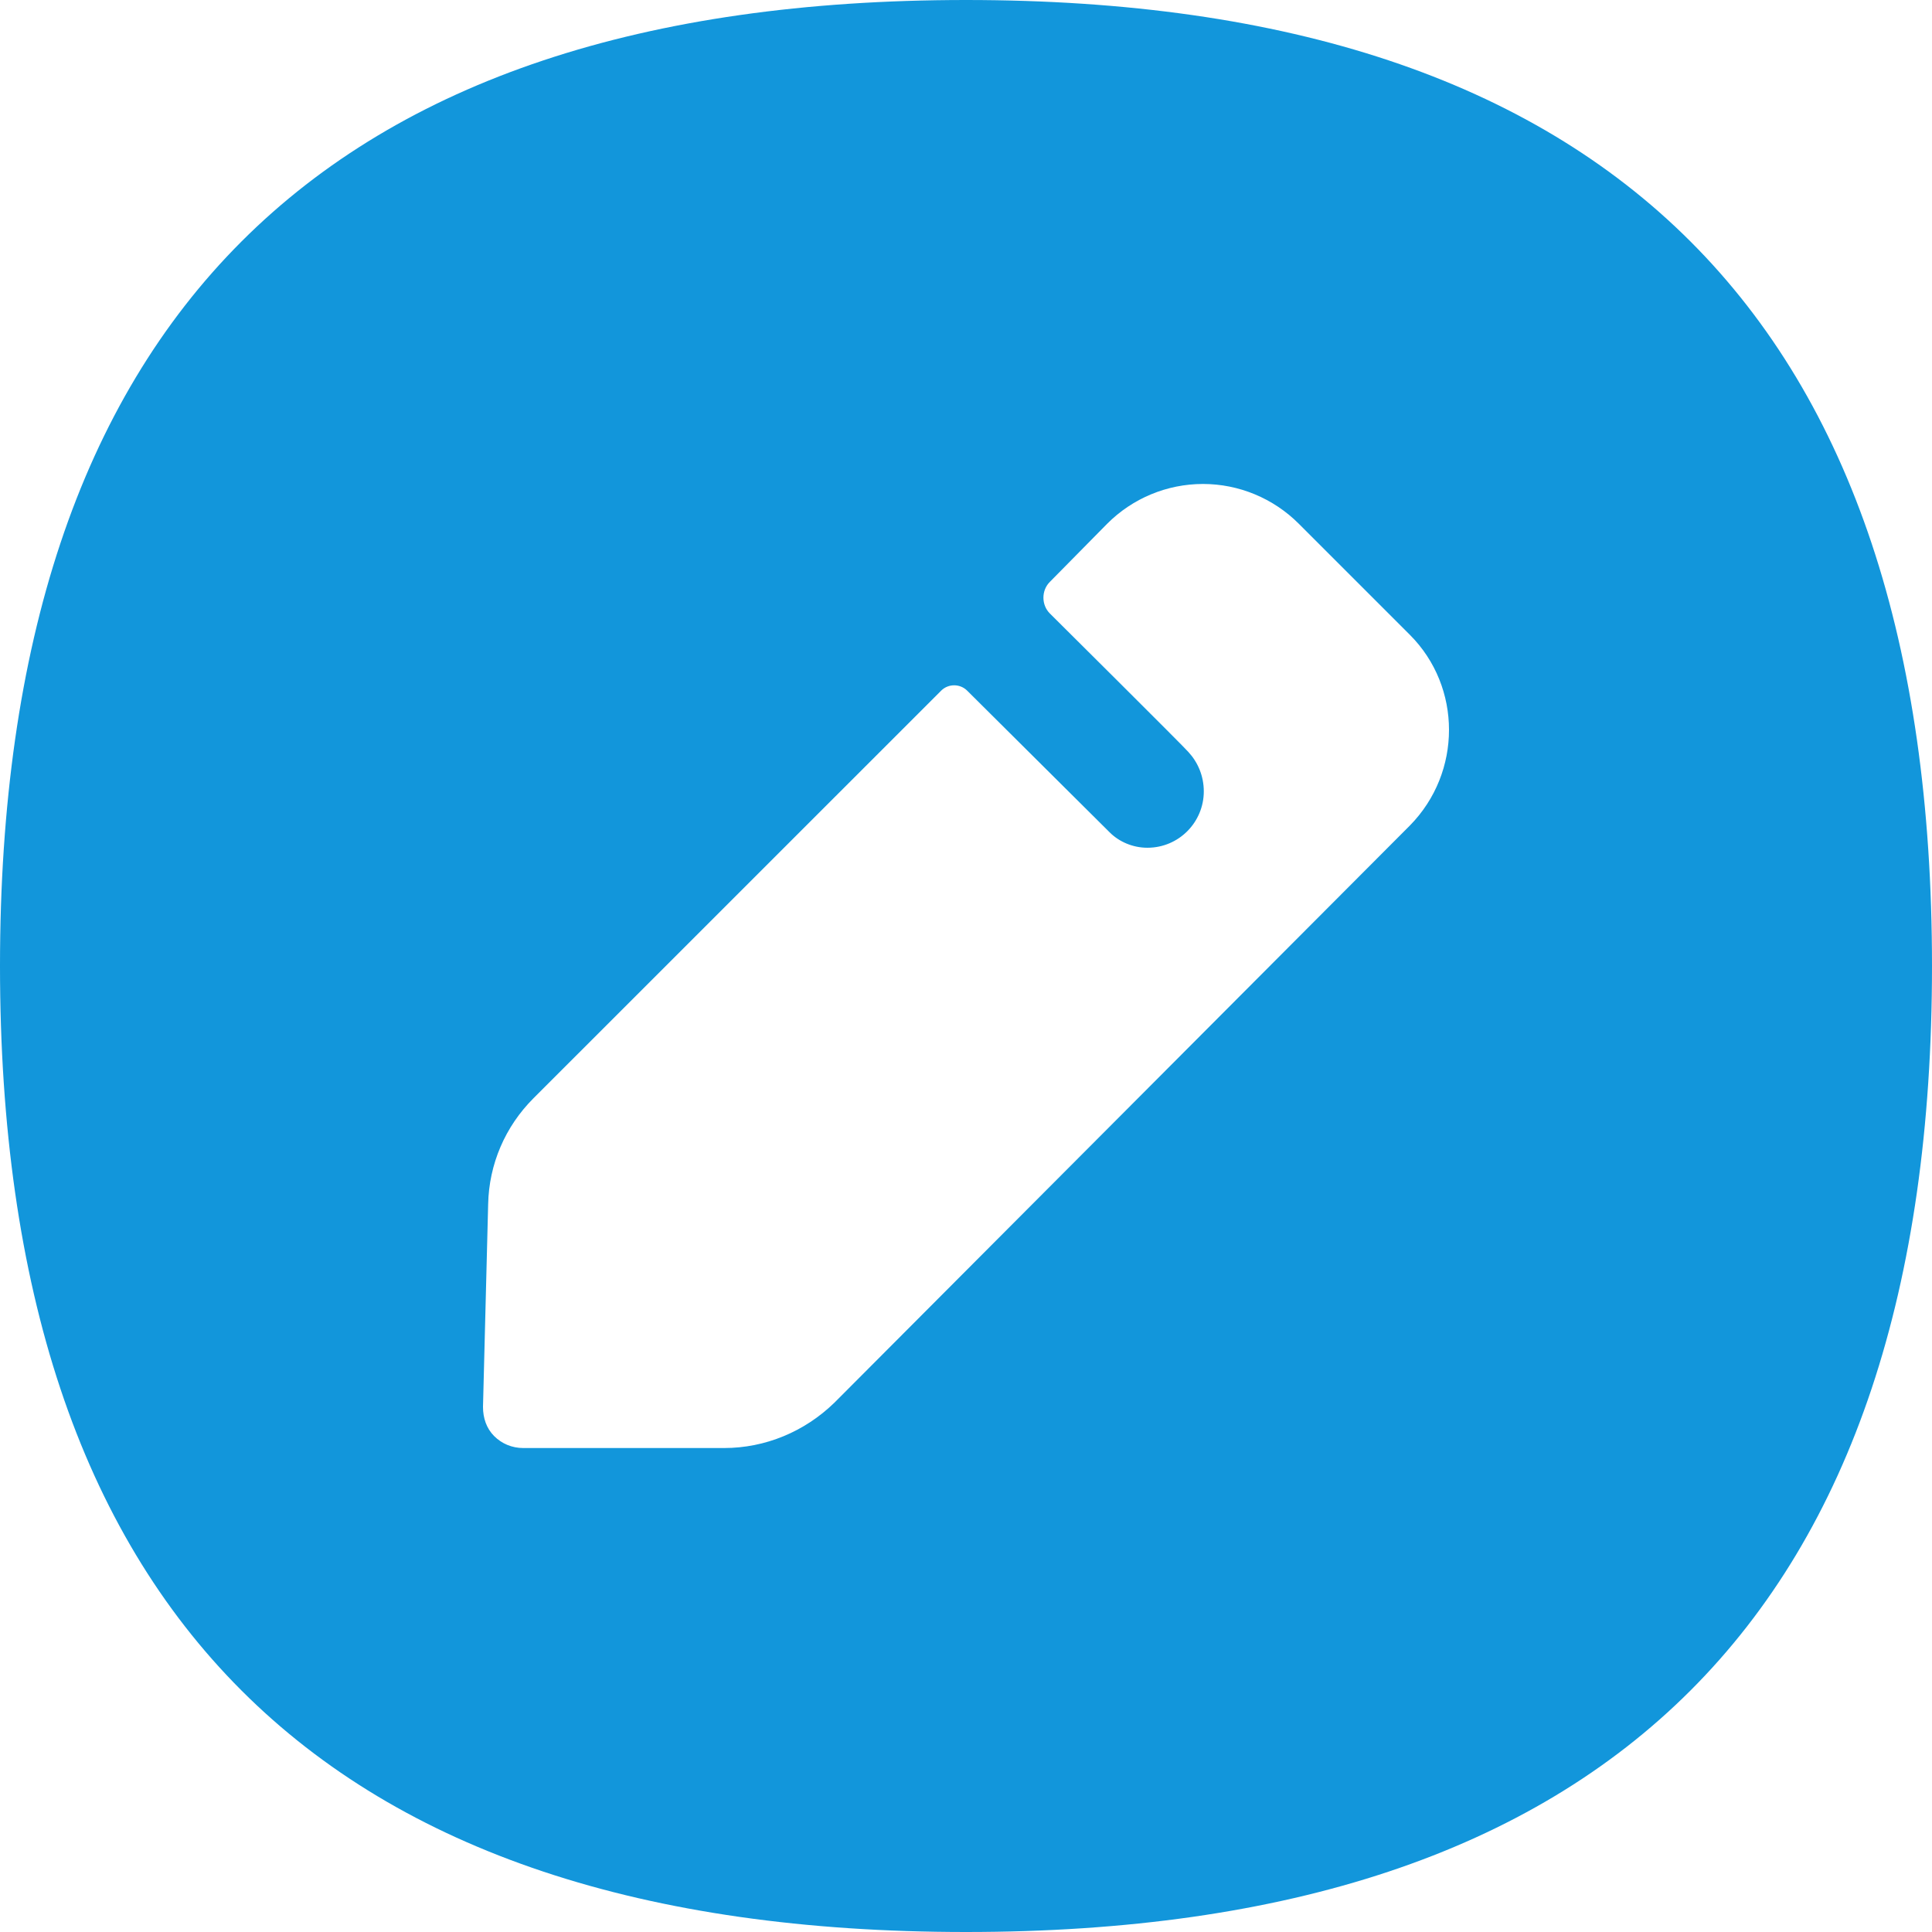<?xml version="1.0" encoding="UTF-8" standalone="no"?>
<!DOCTYPE svg PUBLIC "-//W3C//DTD SVG 1.1//EN" "http://www.w3.org/Graphics/SVG/1.1/DTD/svg11.dtd">
<svg width="100%" height="100%" viewBox="0 0 24 24" version="1.1" xmlns="http://www.w3.org/2000/svg" xmlns:xlink="http://www.w3.org/1999/xlink" xml:space="preserve" xmlns:serif="http://www.serif.com/" style="fill-rule:evenodd;clip-rule:evenodd;stroke-linejoin:round;stroke-miterlimit:2;">
    <path d="M12,0C20,0 24,4 24,12C24,20 20,24 12,24C4,24 0,20 0,12C0,4 4,0 12,0ZM10.366,17.424L17.514,10.255C18.162,9.596 18.162,8.535 17.514,7.886L16.134,6.506C15.818,6.19 15.39,6.012 14.944,6.012C14.497,6.012 14.069,6.19 13.754,6.506L13.042,7.228C12.935,7.334 12.935,7.515 13.042,7.621C13.042,7.621 14.731,9.299 14.763,9.342C14.88,9.469 14.954,9.639 14.954,9.831C14.954,10.212 14.646,10.531 14.253,10.531C14.072,10.531 13.902,10.457 13.785,10.34L12.012,8.577C11.924,8.492 11.782,8.492 11.694,8.577L6.627,13.643C6.276,13.994 6.074,14.461 6.064,14.96L6,17.477C6,17.616 6.043,17.743 6.138,17.839C6.234,17.935 6.361,17.988 6.5,17.988L8.995,17.988C9.505,17.988 9.994,17.786 10.366,17.424Z" style="fill:rgb(18,150,219);"/>
</svg>
